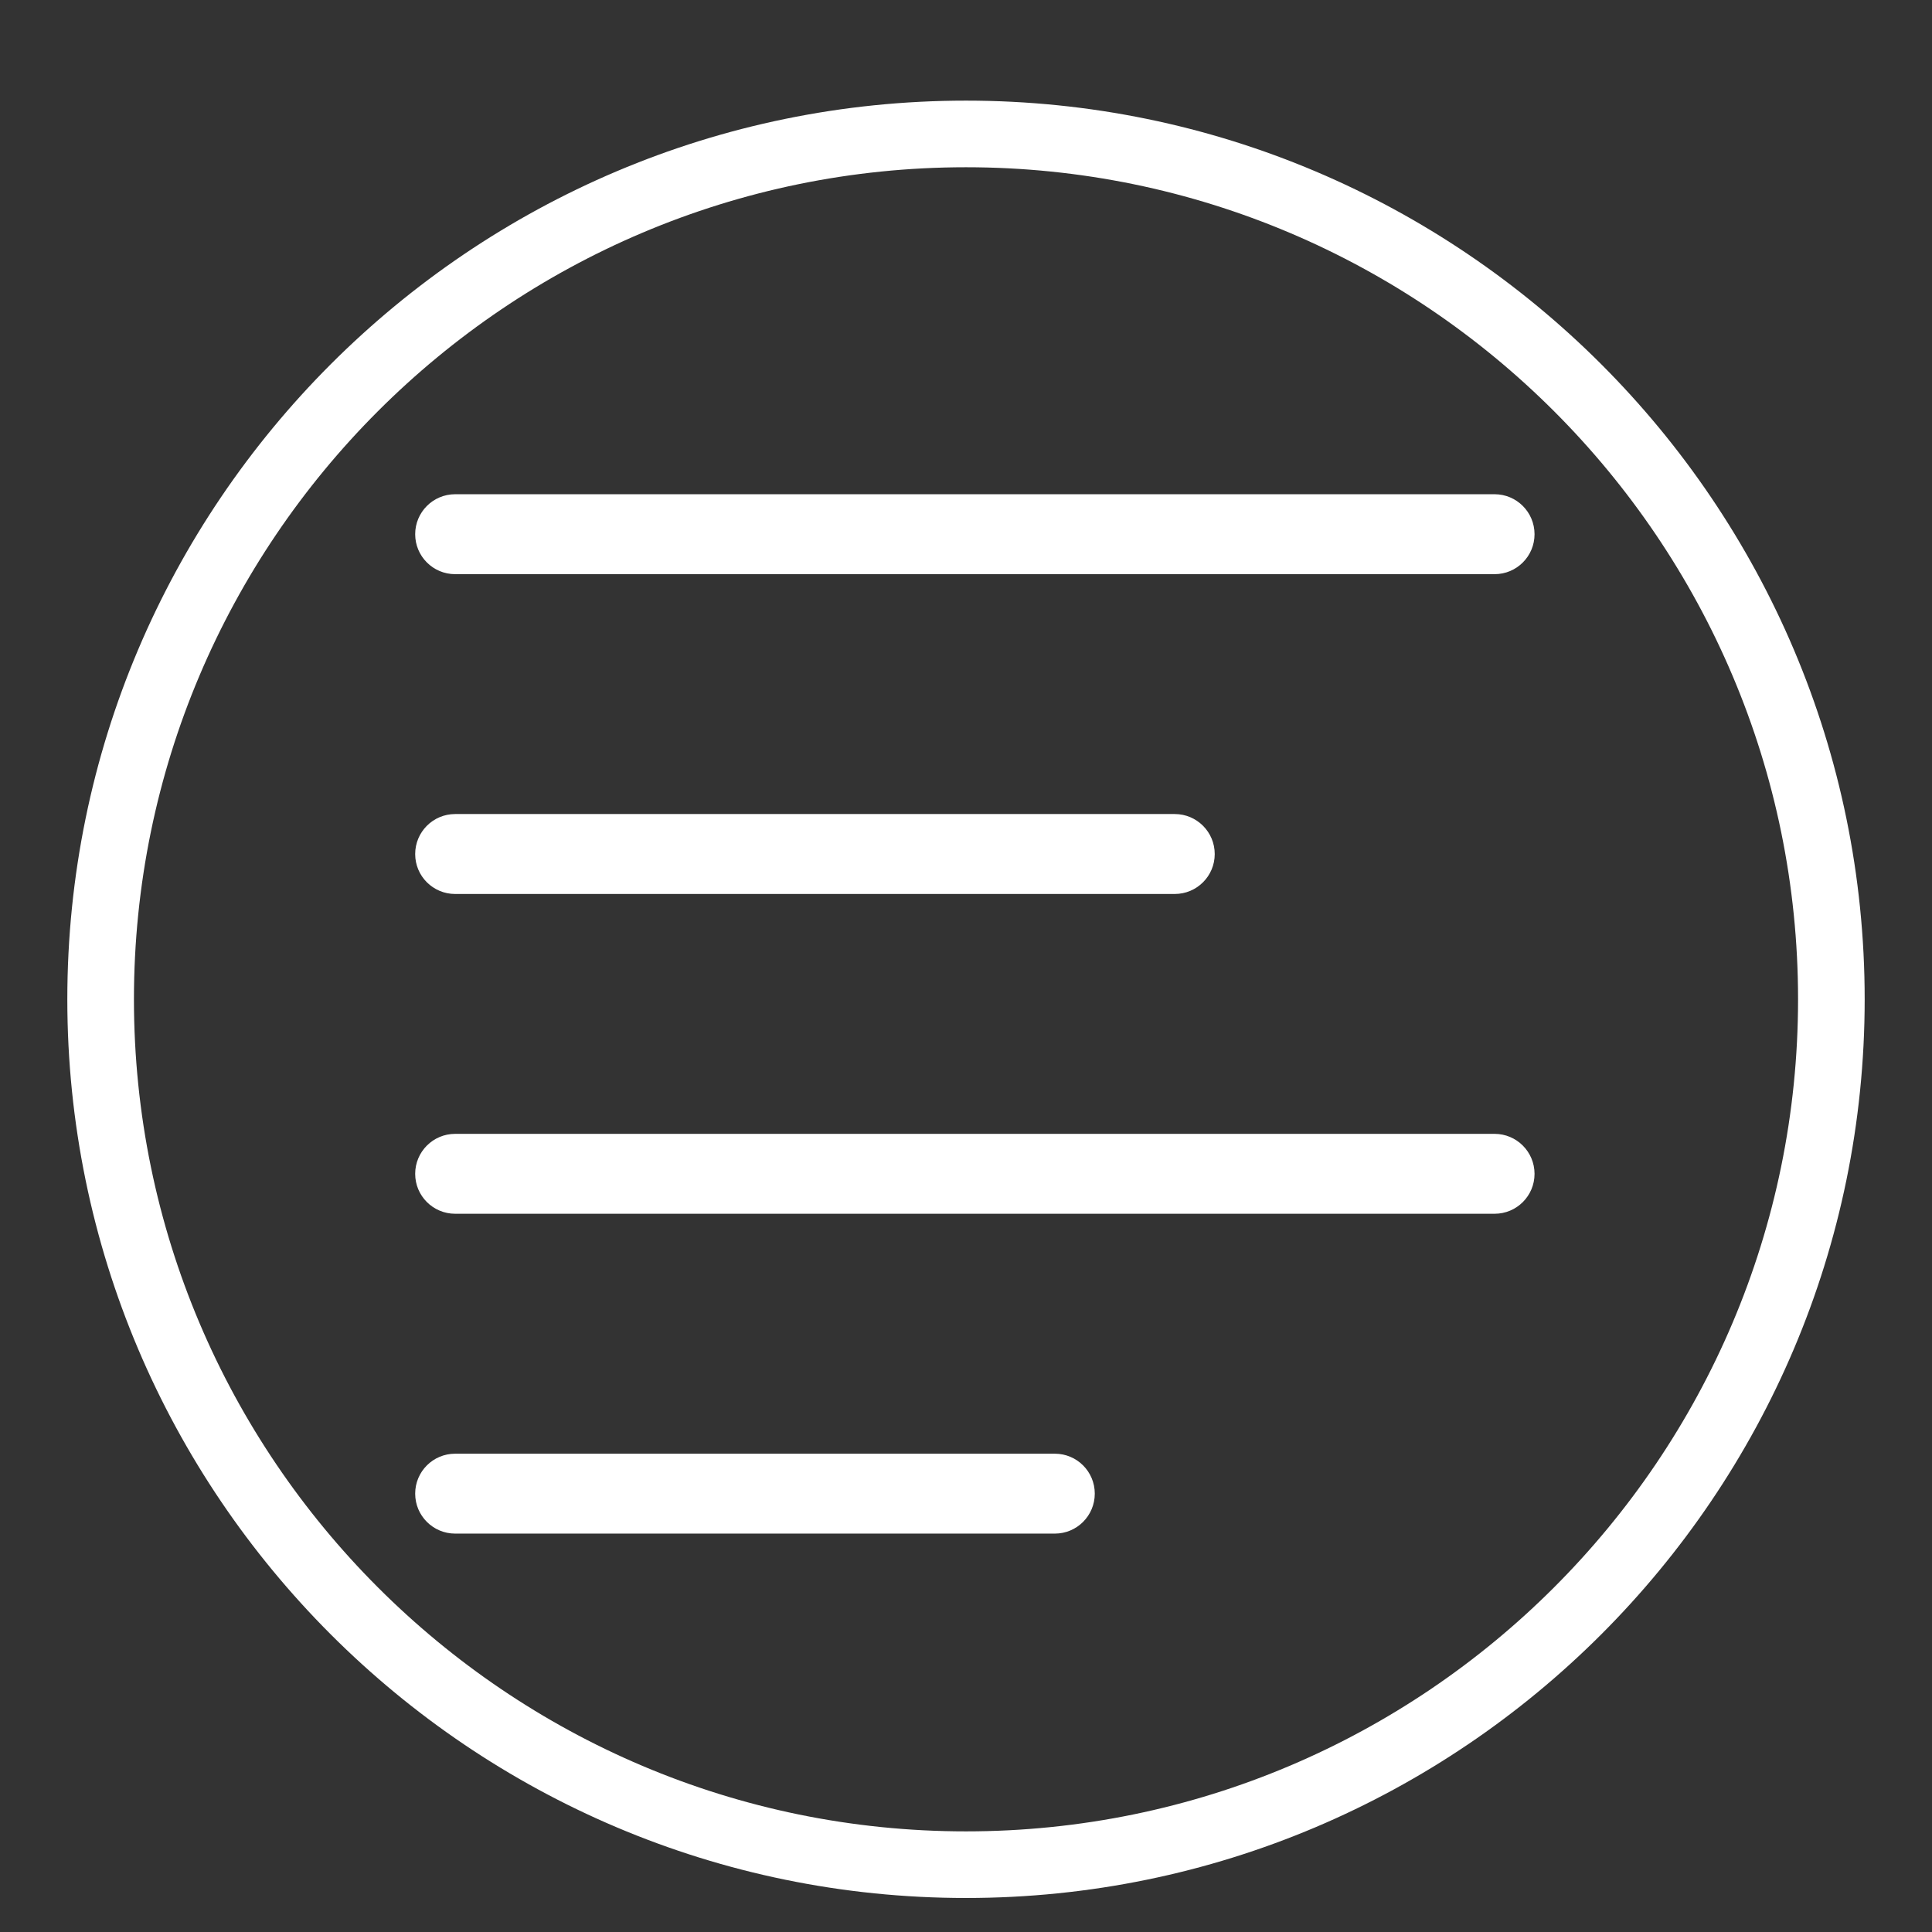 <?xml version="1.0" encoding="utf-8"?>
<!-- Generator: Adobe Illustrator 16.0.4, SVG Export Plug-In . SVG Version: 6.00 Build 0)  -->
<!DOCTYPE svg PUBLIC "-//W3C//DTD SVG 1.1//EN" "http://www.w3.org/Graphics/SVG/1.1/DTD/svg11.dtd">
<svg version="1.1" id="Layer_1" xmlns="http://www.w3.org/2000/svg" xmlns:xlink="http://www.w3.org/1999/xlink" x="0px" y="0px"
	 width="58px" height="58px" viewBox="0 0 58 58" enable-background="new 0 0 58 58" xml:space="preserve">
<rect x="0" y="0" width="58" height="58" fill="#333333" stroke="none"/>
<g id="list">
	<g>
		<path fill="#FFFFFF" d="M44.867,34.039H13.665c-0.664,0-1.201,0.538-1.201,1.2c0,0.663,0.537,1.199,1.201,1.199h31.203
			c0.664,0,1.2-0.536,1.2-1.199C46.067,34.577,45.531,34.039,44.867,34.039z M13.665,26.838h21.601c0.664,0,1.201-0.537,1.201-1.199
			s-0.537-1.201-1.201-1.201H13.665c-0.664,0-1.201,0.538-1.201,1.201S13,26.838,13.665,26.838z M31.666,43.641H13.665
			c-0.664,0-1.201,0.536-1.201,1.199s0.537,1.2,1.201,1.2h18.001c0.664,0,1.2-0.537,1.2-1.2S32.33,43.641,31.666,43.641z
			 M44.867,14.837H13.665c-0.664,0-1.201,0.538-1.201,1.2c0,0.663,0.537,1.2,1.201,1.2h31.203c0.664,0,1.2-0.537,1.2-1.2
			C46.067,15.375,45.531,14.837,44.867,14.837z M29,3.021C14.124,3.021,2.021,15.124,2.021,30c0,14.877,12.103,26.979,26.979,26.979
			c14.877,0,26.979-12.103,26.979-26.979C55.979,15.124,43.877,3.021,29,3.021z M29,54.979C15.226,54.979,4.021,43.773,4.021,30
			C4.021,16.226,15.226,5.021,29,5.021c13.773,0,24.979,11.206,24.979,24.979C53.979,43.773,42.773,54.979,29,54.979z"/>
	</g>
</g>
</svg>
